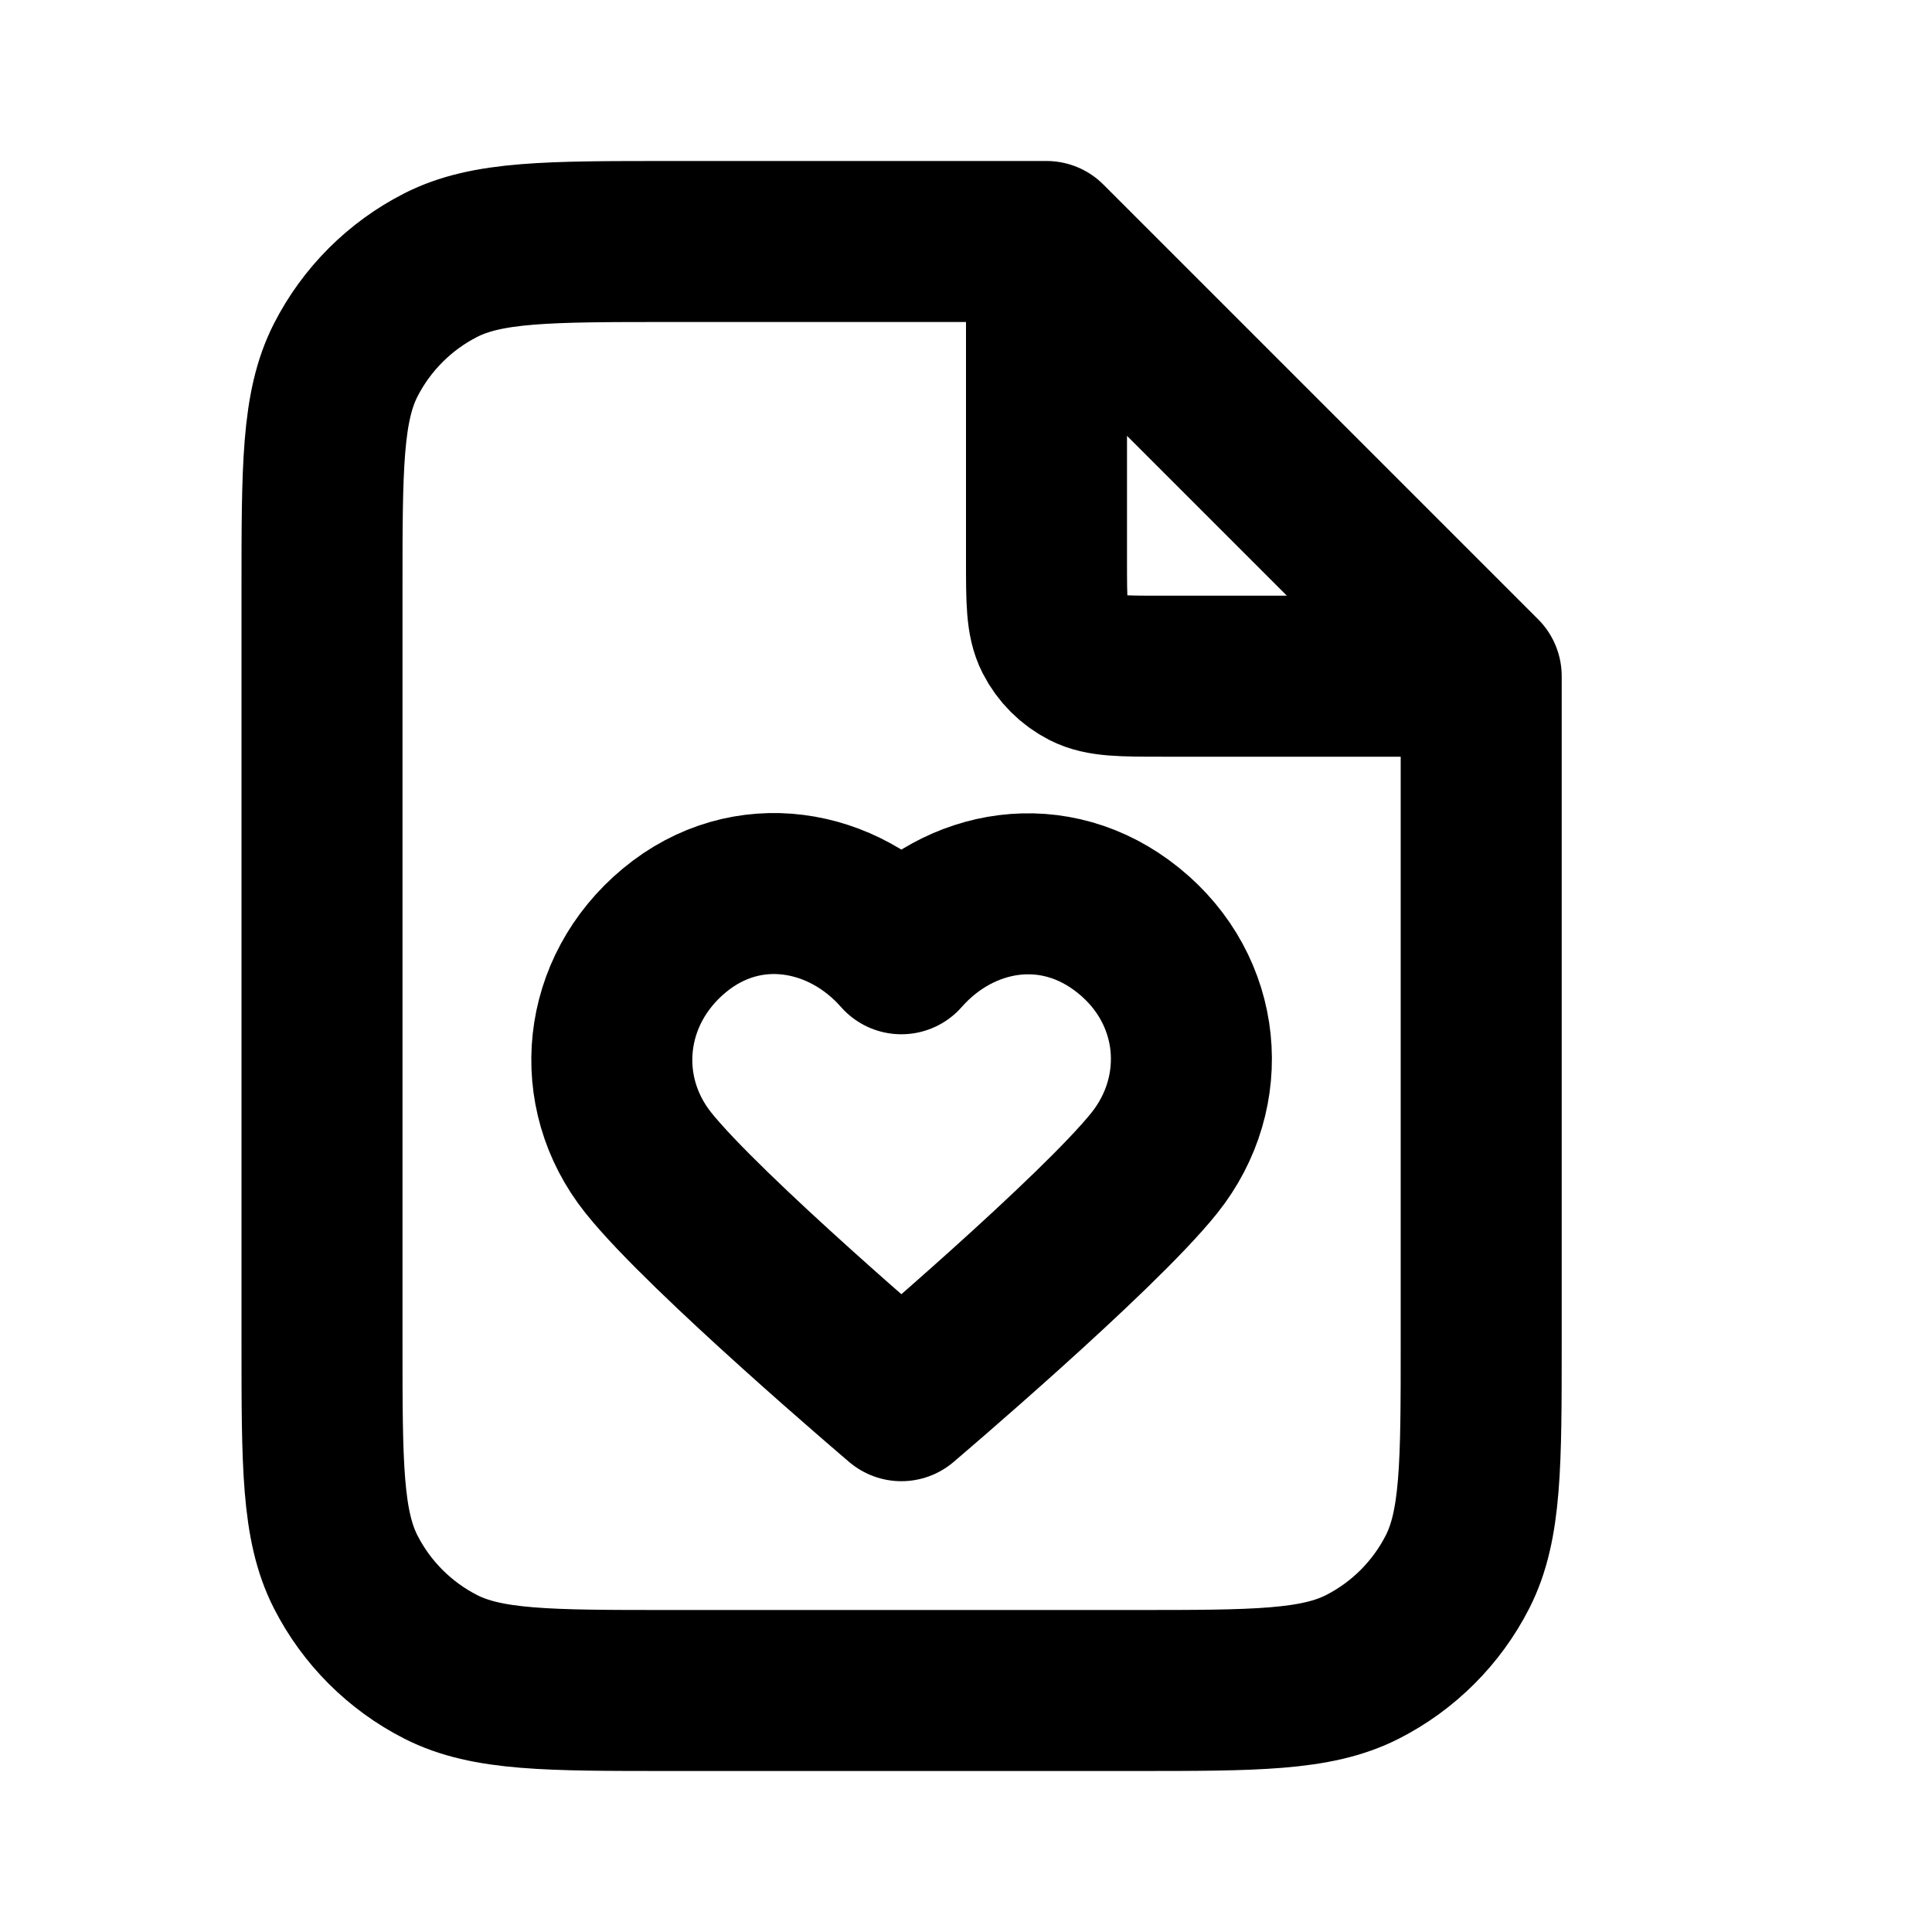 <svg viewBox="0 0 24 24" fill="none" xmlns="http://www.w3.org/2000/svg">
<path d="M13 3.243V6.96C13 7.464 13 7.716 13.098 7.909C13.184 8.078 13.322 8.216 13.491 8.302C13.684 8.4 13.936 8.4 14.44 8.4H18.157M13 3H8.32C6.808 3 6.052 3 5.474 3.294C4.966 3.553 4.553 3.966 4.294 4.474C4 5.052 4 5.808 4 7.32V16.68C4 18.192 4 18.948 4.294 19.526C4.553 20.034 4.966 20.447 5.474 20.706C6.052 21 6.808 21 8.32 21H14.08C15.592 21 16.348 21 16.926 20.706C17.434 20.447 17.847 20.034 18.106 19.526C18.4 18.948 18.4 18.192 18.4 16.68V8.4L13 3ZM11.197 11.848C10.478 11.029 9.278 10.809 8.376 11.559C7.474 12.308 7.347 13.56 8.055 14.446C8.763 15.332 11.197 17.4 11.197 17.4C11.197 17.4 13.632 15.332 14.34 14.446C15.048 13.56 14.937 12.3 14.019 11.559C13.102 10.817 11.917 11.029 11.197 11.848Z" stroke="black" stroke-width="2" stroke-linecap="round" stroke-linejoin="round"/>
</svg>